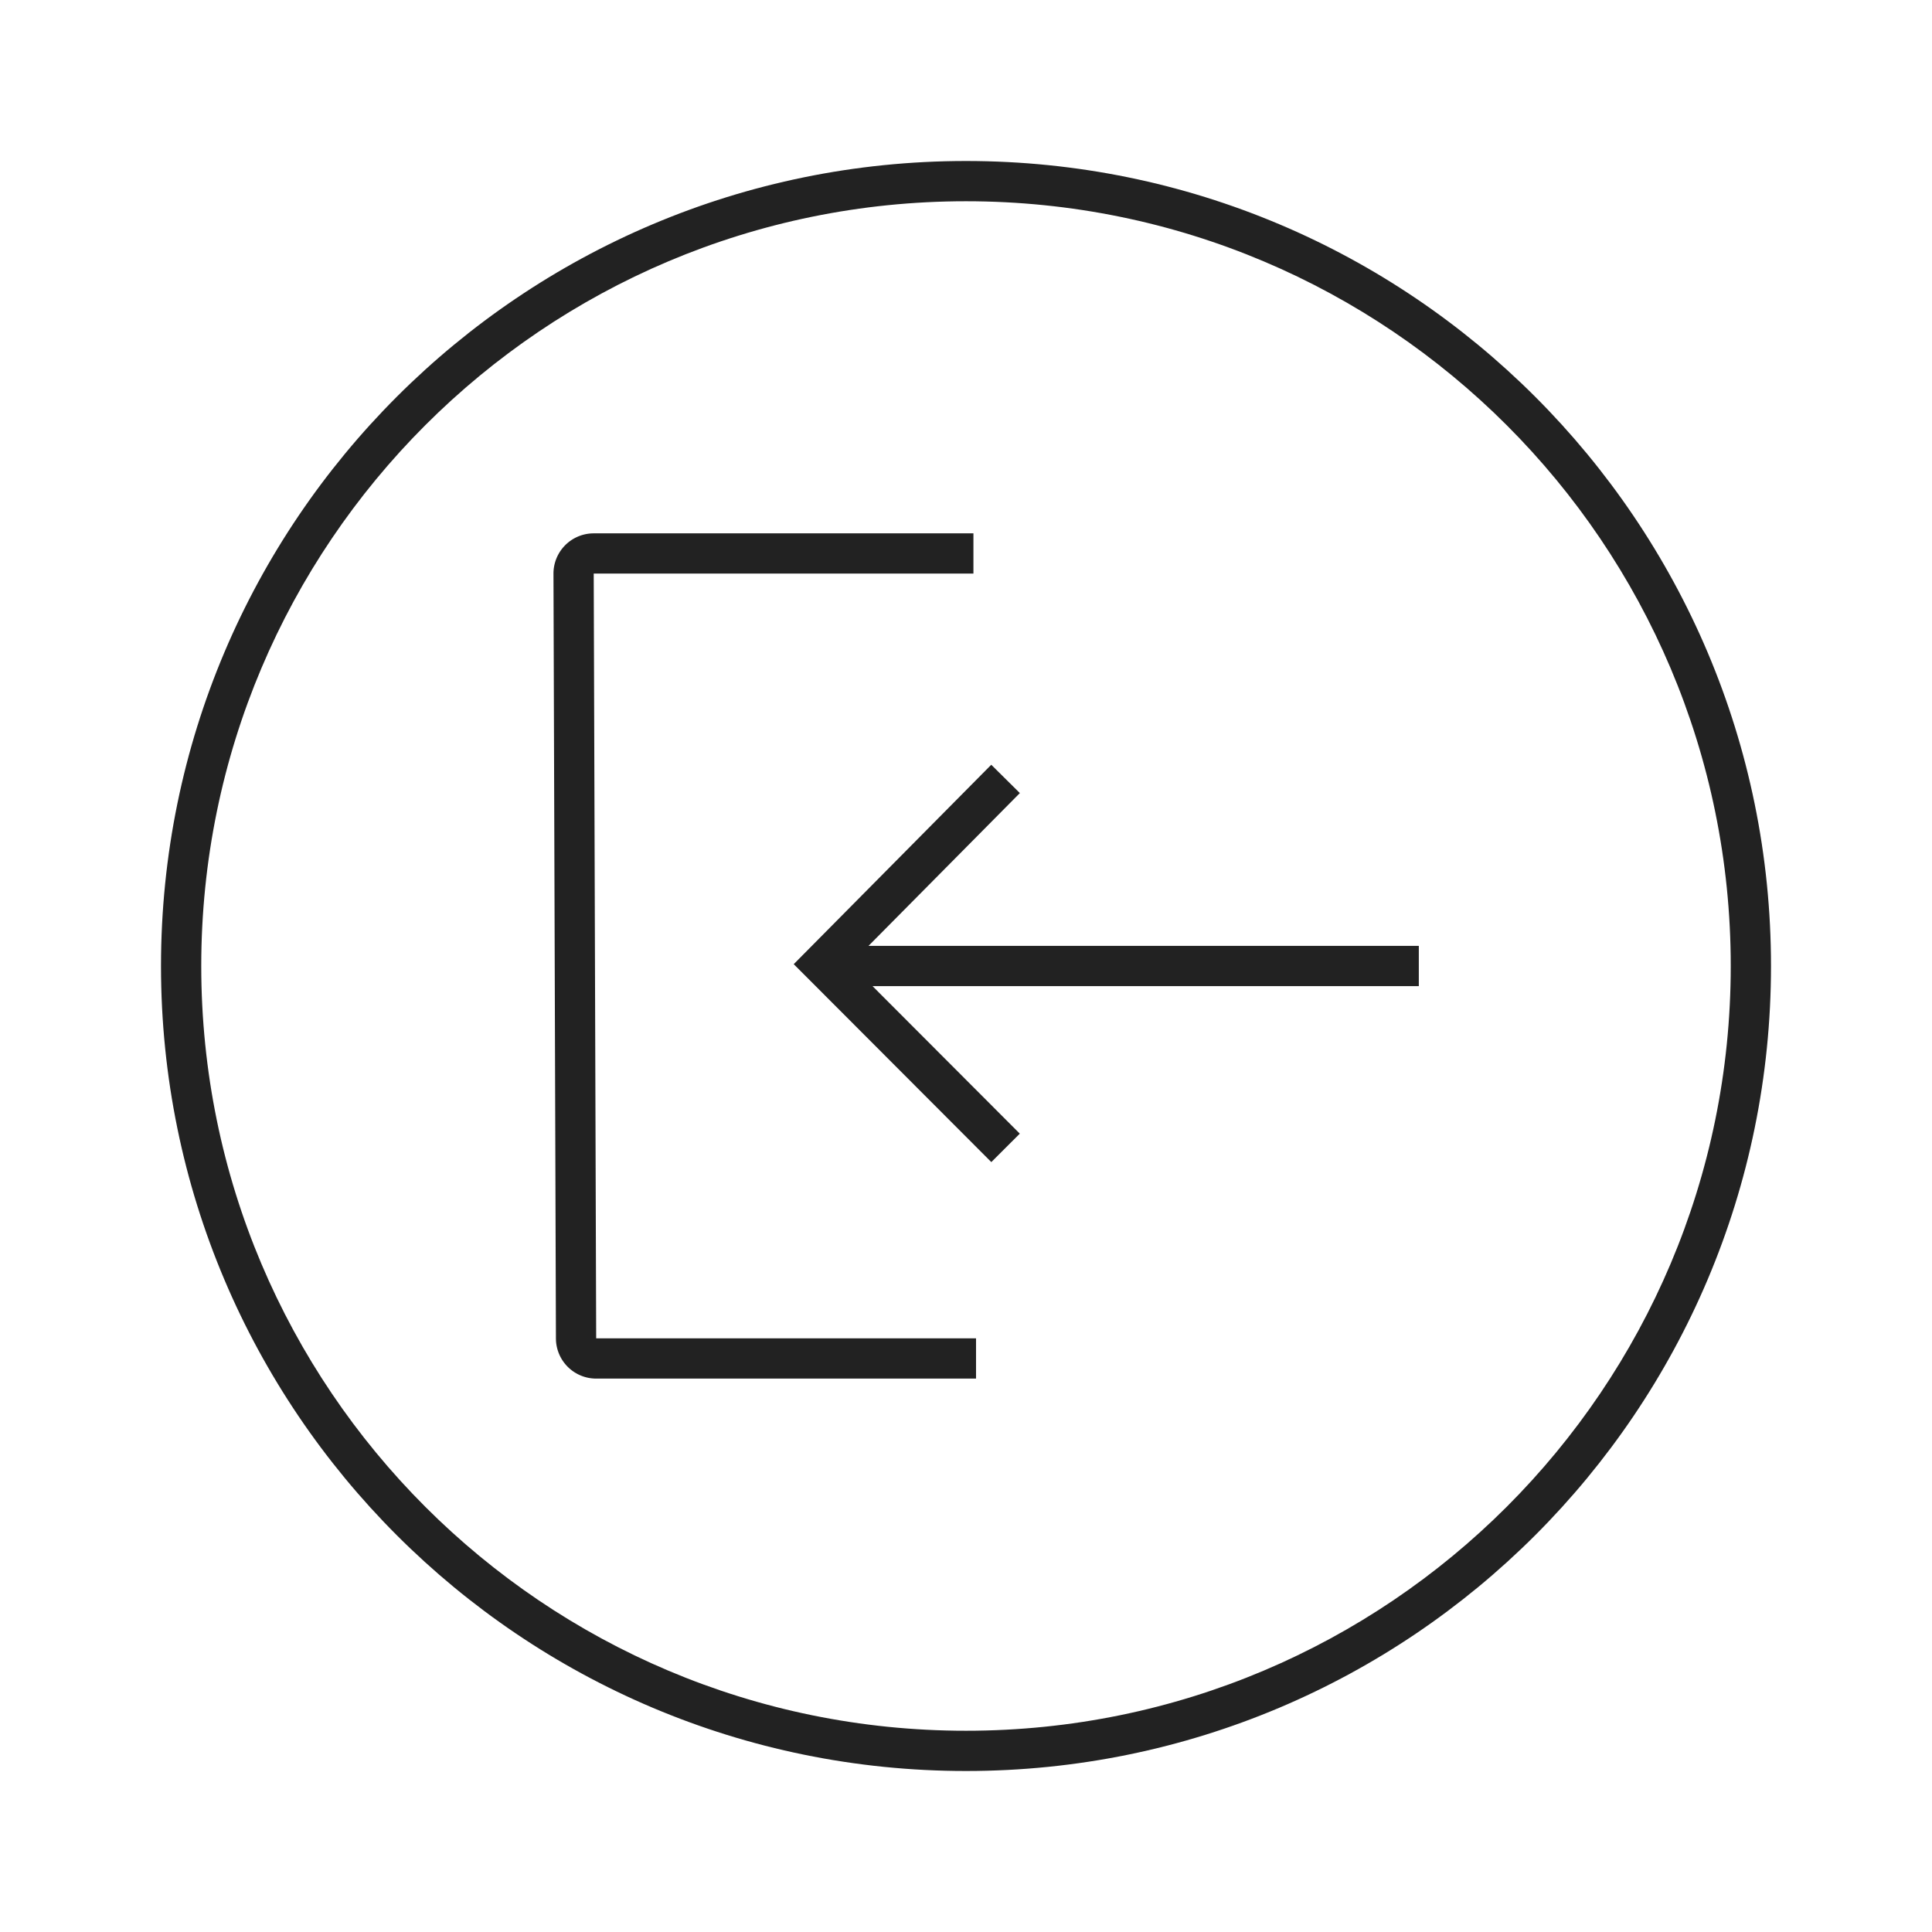 <svg xmlns="http://www.w3.org/2000/svg" viewBox="0 0 1024 1024"><path fill="#222" d="M512 85.333C747.643 85.333 938.667 276.357 938.667 512S747.643 938.667 512 938.667 85.333 747.643 85.333 512 276.357 85.333 512 85.333ZM512 106.667C288.139 106.667 106.667 288.139 106.667 512S288.139 917.333 512 917.333 917.333 735.861 917.333 512 735.861 106.667 512 106.667Z"></path><path fill="#222" d="M540.512 600.859 525.419 615.93 420.693 511.024 525.387 405.334 540.544 420.346 450.784 510.97z"></path><path fill="#222" d="M752 522.667H440.89V501.333H752z"></path><path fill="#222" d="M315.99 730.683A21.333 21.333 0 0 1 294.682 710.48L294.656 709.419 293.349 304.085A21.333 21.333 0 0 1 313.552 282.72L314.613 282.683H515.936V304.016H314.683L315.989 709.349H517.317V730.683H315.984Z"></path></svg>